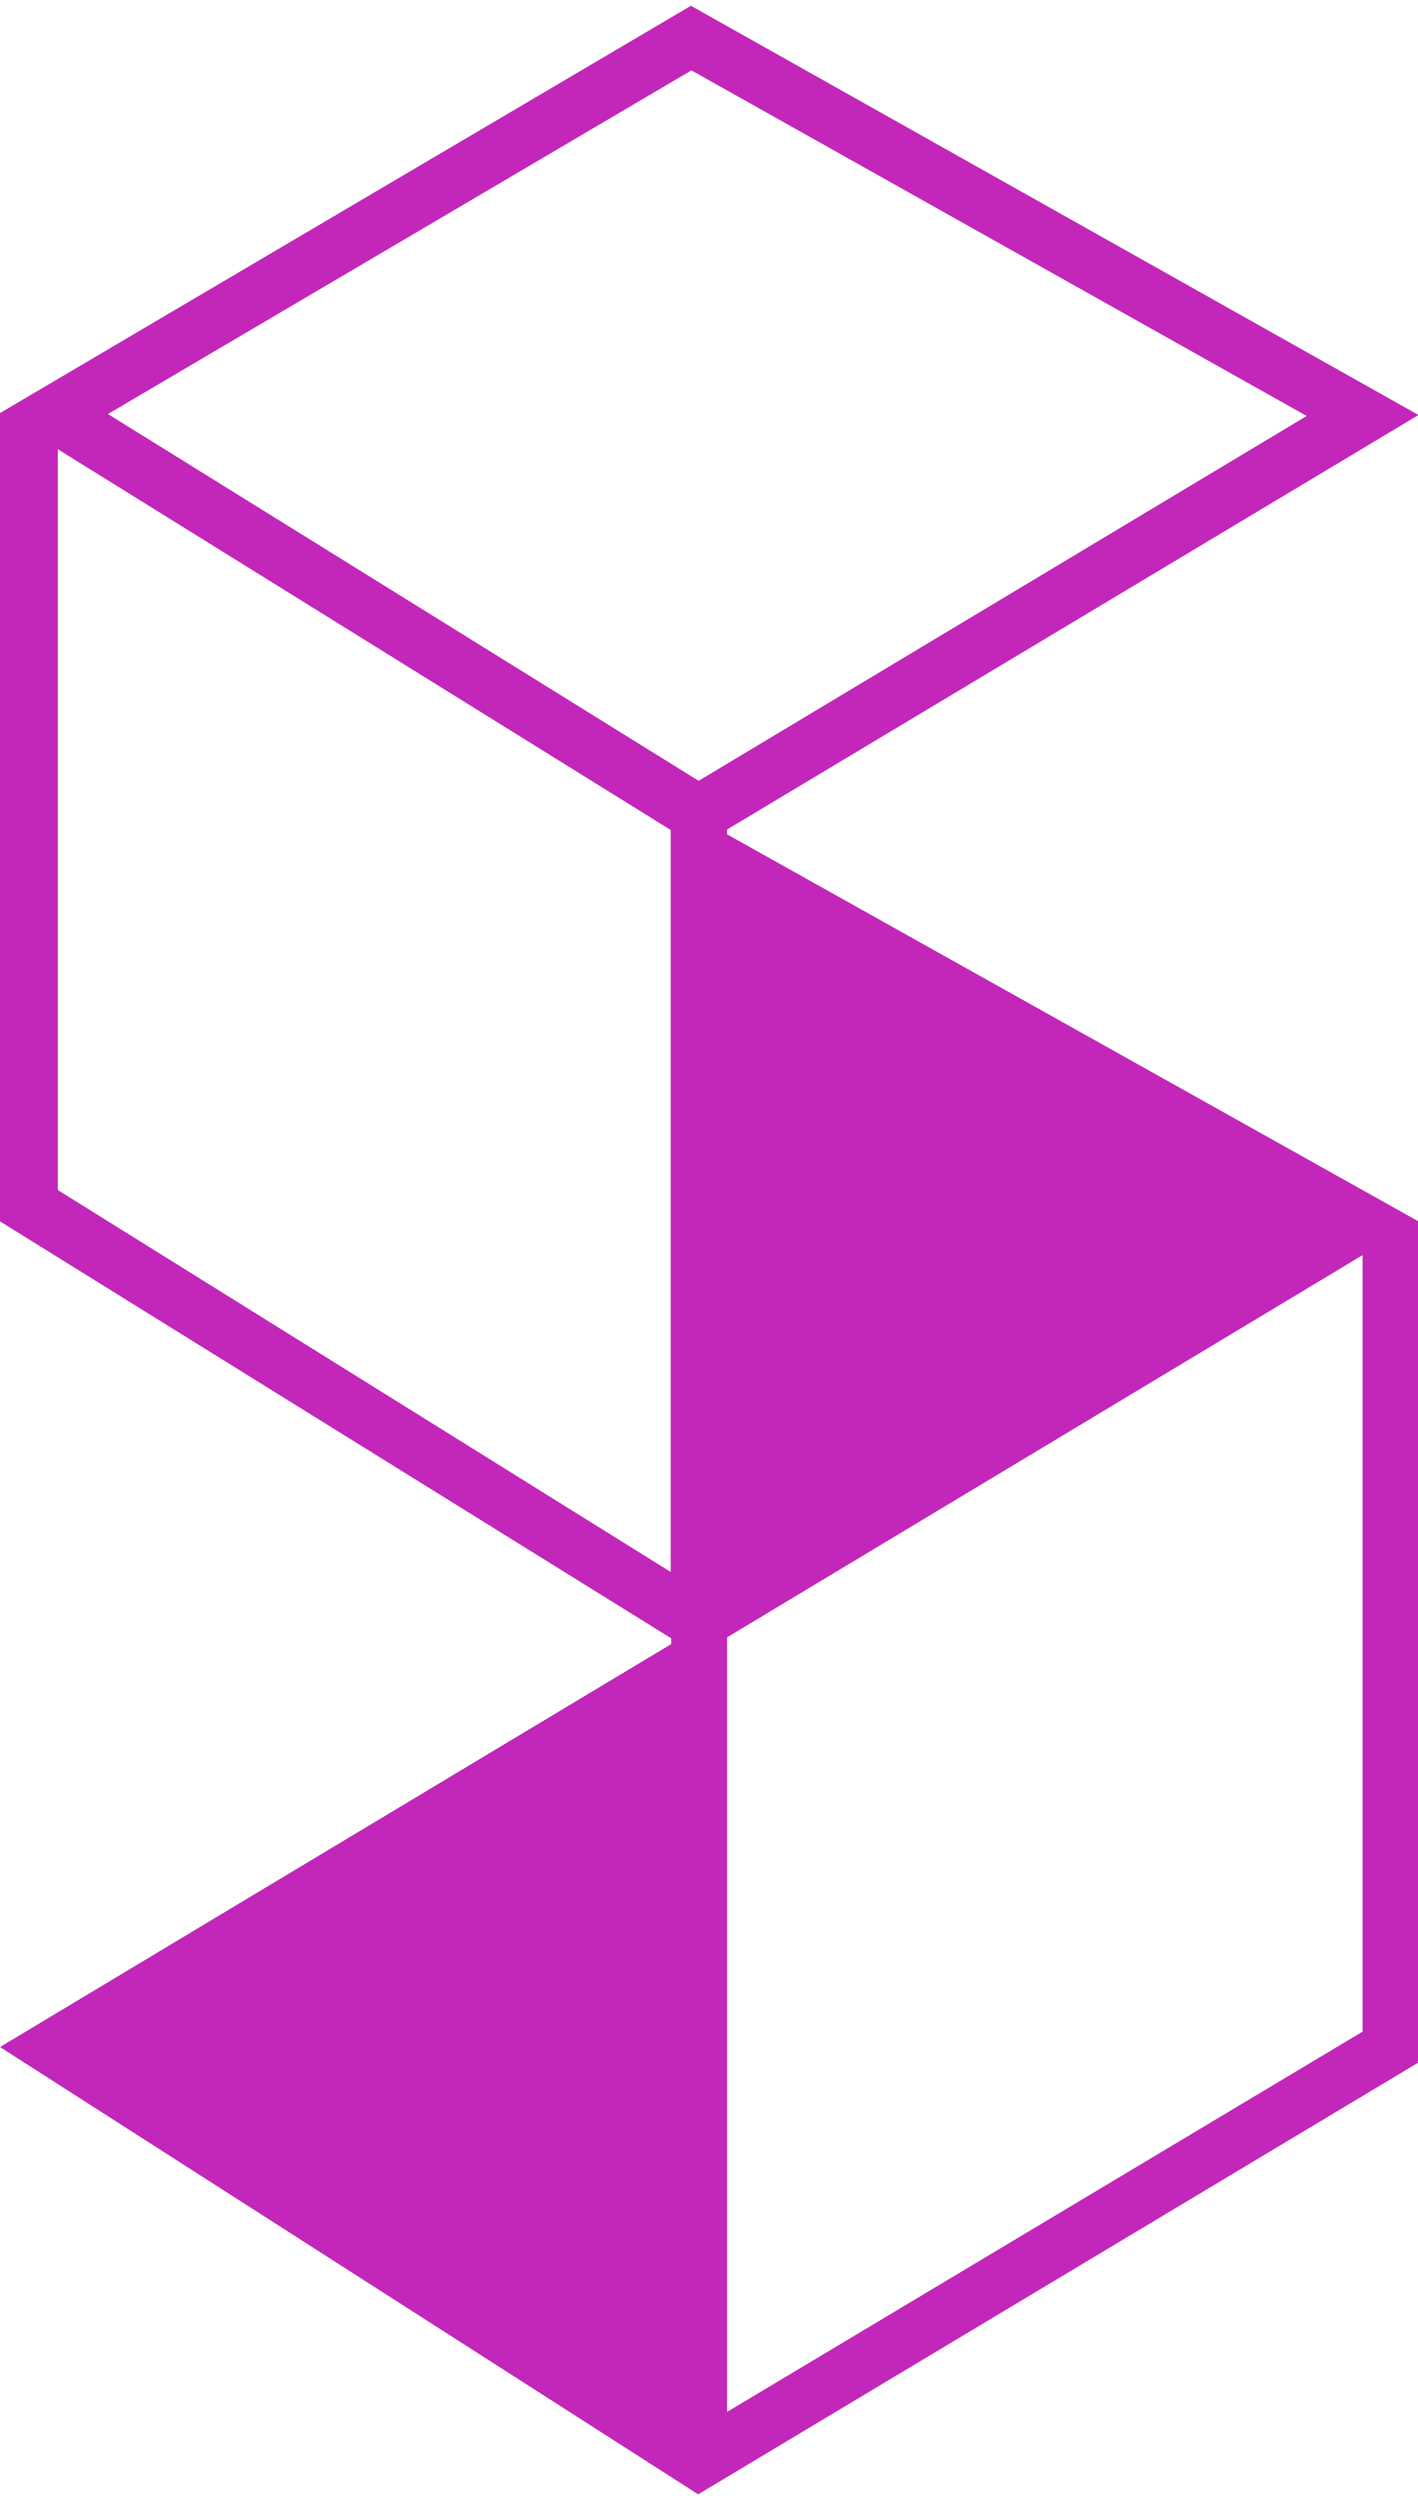 <?xml version="1.0" encoding="utf-8"?>
<!-- Generator: Adobe Illustrator 18.0.0, SVG Export Plug-In . SVG Version: 6.00 Build 0)  -->
<!DOCTYPE svg PUBLIC "-//W3C//DTD SVG 1.1//EN" "http://www.w3.org/Graphics/SVG/1.1/DTD/svg11.dtd">
<svg version="1.1" id="Layer_1" xmlns="http://www.w3.org/2000/svg" xmlns:xlink="http://www.w3.org/1999/xlink" x="0px" y="0px"
	 viewBox="0 0 294.3 518.7" enable-background="new 0 0 294.3 518.7" xml:space="preserve">
<path fill="#C227B9" d="M294.4,253.4l-143.5-80.3v-1l143.5-86L143.4,1.2L0,85.7l0,167.7l139.3,86.5v1.2L0,424.7l144.9,92.8
	l149.5-89.6l-0.3-0.2h0.4V253.4z M139.3,326.2L12,246.9V93.2l127.2,79V326.2z M22.4,85.9l121.1-71.3l127.7,71.7L145,162L22.4,85.9z
	 M150.9,339.7l131.9-79.3v161.1l-131.9,78.9V339.7z"/>
</svg>
